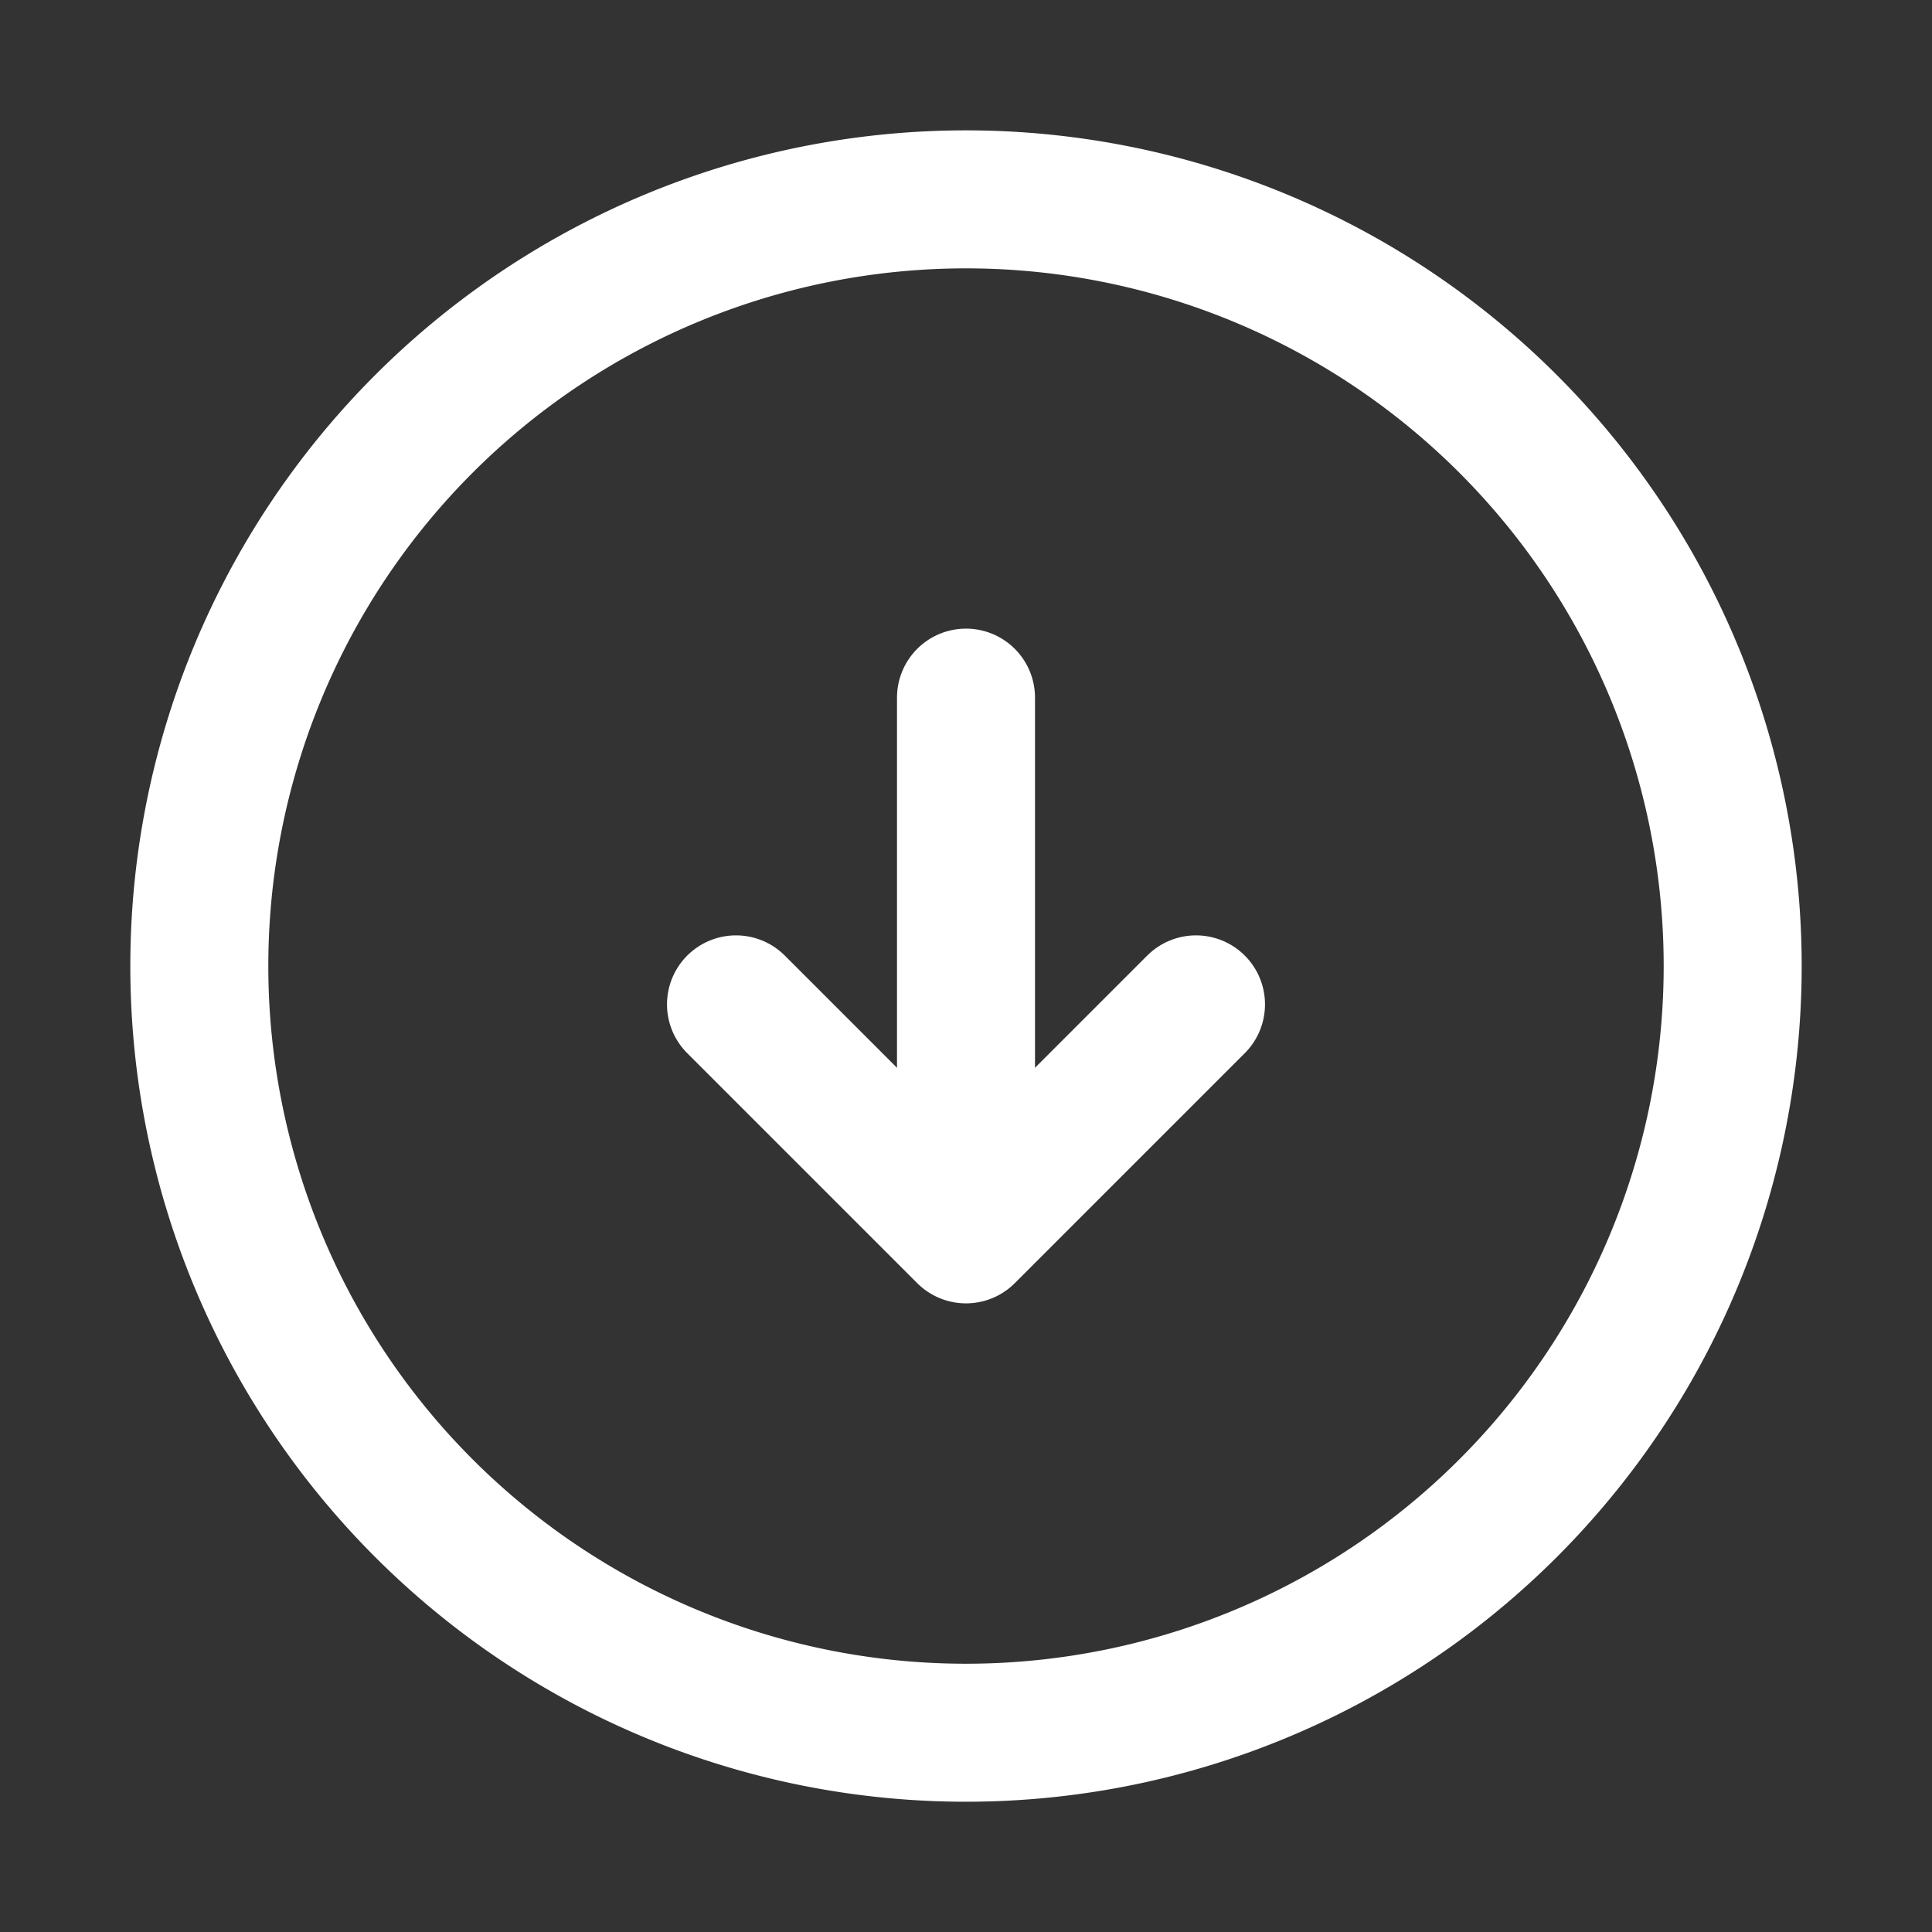 <svg width="21" height="21" fill="none" xmlns="http://www.w3.org/2000/svg"><rect width="100%" height="100%" fill="#333333" stroke="none"/><path d="M10.5 18.834a8.333 8.333 0 1 0 0-16.667 8.333 8.333 0 0 0 0 16.667ZM10.5 7.583v5" stroke="#fff" stroke-width="1.5" stroke-linecap="round" stroke-linejoin="round"/><path d="m8 10.917 2.5 2.5 2.5-2.5" stroke="#fff" stroke-width="1.5" stroke-linecap="round" stroke-linejoin="round"/></svg>